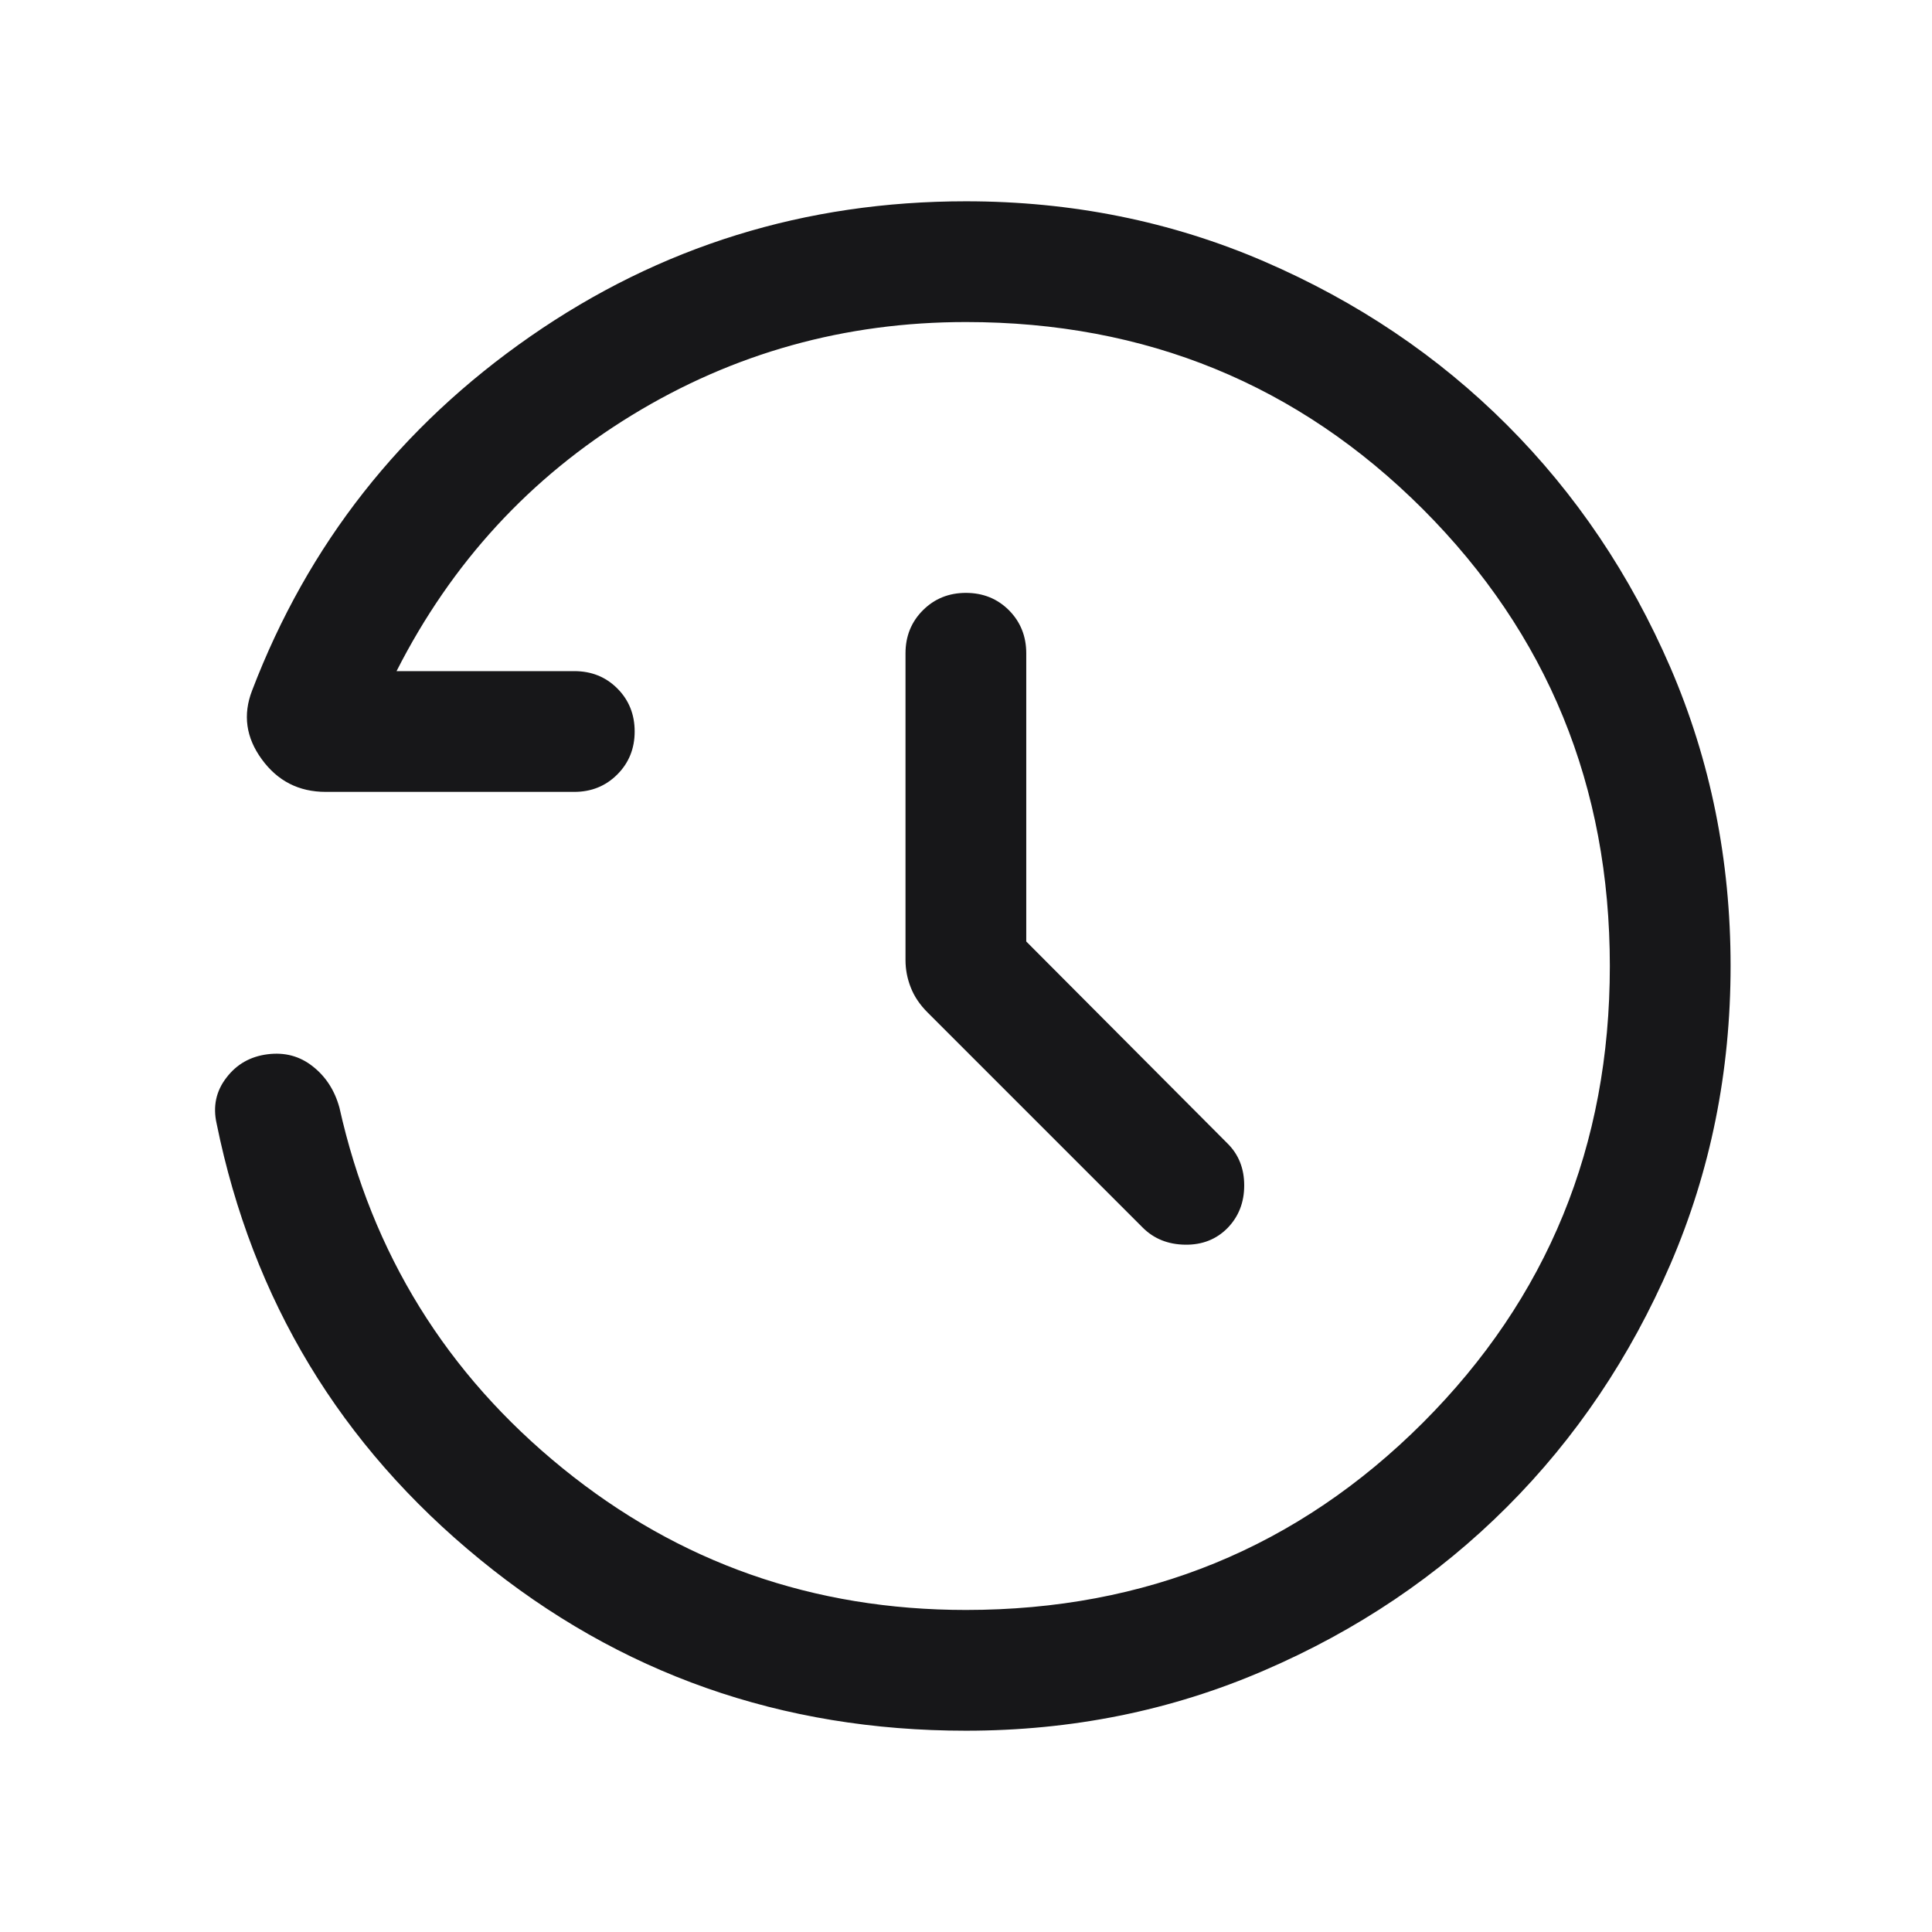 <svg width="16" height="16" viewBox="0 0 16 16" fill="none" xmlns="http://www.w3.org/2000/svg">
<path d="M7.999 14.333C6.473 14.333 5.131 13.861 3.975 12.915C2.818 11.97 2.091 10.766 1.794 9.305C1.762 9.163 1.789 9.036 1.875 8.925C1.96 8.813 2.074 8.749 2.216 8.731C2.358 8.713 2.483 8.746 2.591 8.832C2.699 8.917 2.772 9.031 2.811 9.173C3.081 10.382 3.697 11.378 4.66 12.16C5.623 12.942 6.736 13.333 7.999 13.333C9.488 13.333 10.749 12.816 11.783 11.783C12.816 10.75 13.332 9.489 13.332 8C13.332 6.511 12.816 5.25 11.783 4.216C10.749 3.183 9.488 2.667 7.999 2.667C6.997 2.667 6.074 2.924 5.232 3.439C4.39 3.954 3.74 4.66 3.284 5.558H4.756C4.897 5.558 5.016 5.605 5.112 5.701C5.208 5.797 5.256 5.916 5.256 6.058C5.256 6.199 5.208 6.318 5.112 6.414C5.016 6.51 4.897 6.558 4.756 6.558H2.697C2.475 6.558 2.299 6.468 2.168 6.288C2.037 6.109 2.01 5.919 2.088 5.718C2.55 4.509 3.318 3.532 4.392 2.786C5.466 2.04 6.668 1.667 7.999 1.667C8.875 1.667 9.699 1.833 10.469 2.165C11.24 2.498 11.91 2.949 12.48 3.519C13.05 4.089 13.501 4.759 13.834 5.529C14.166 6.3 14.332 7.123 14.332 7.999C14.332 8.875 14.166 9.698 13.834 10.469C13.501 11.24 13.05 11.91 12.48 12.48C11.91 13.05 11.24 13.502 10.469 13.834C9.699 14.167 8.875 14.333 7.999 14.333ZM8.499 7.797L10.166 9.47C10.258 9.561 10.304 9.677 10.304 9.817C10.304 9.958 10.258 10.075 10.166 10.17C10.073 10.264 9.956 10.31 9.815 10.308C9.673 10.306 9.556 10.259 9.463 10.166L7.682 8.385C7.618 8.321 7.572 8.253 7.543 8.179C7.514 8.106 7.499 8.03 7.499 7.951V5.41C7.499 5.269 7.547 5.15 7.643 5.054C7.739 4.958 7.858 4.91 7.999 4.91C8.141 4.91 8.26 4.958 8.356 5.054C8.451 5.15 8.499 5.269 8.499 5.41V7.797Z" fill="#171719"/>
</svg>
